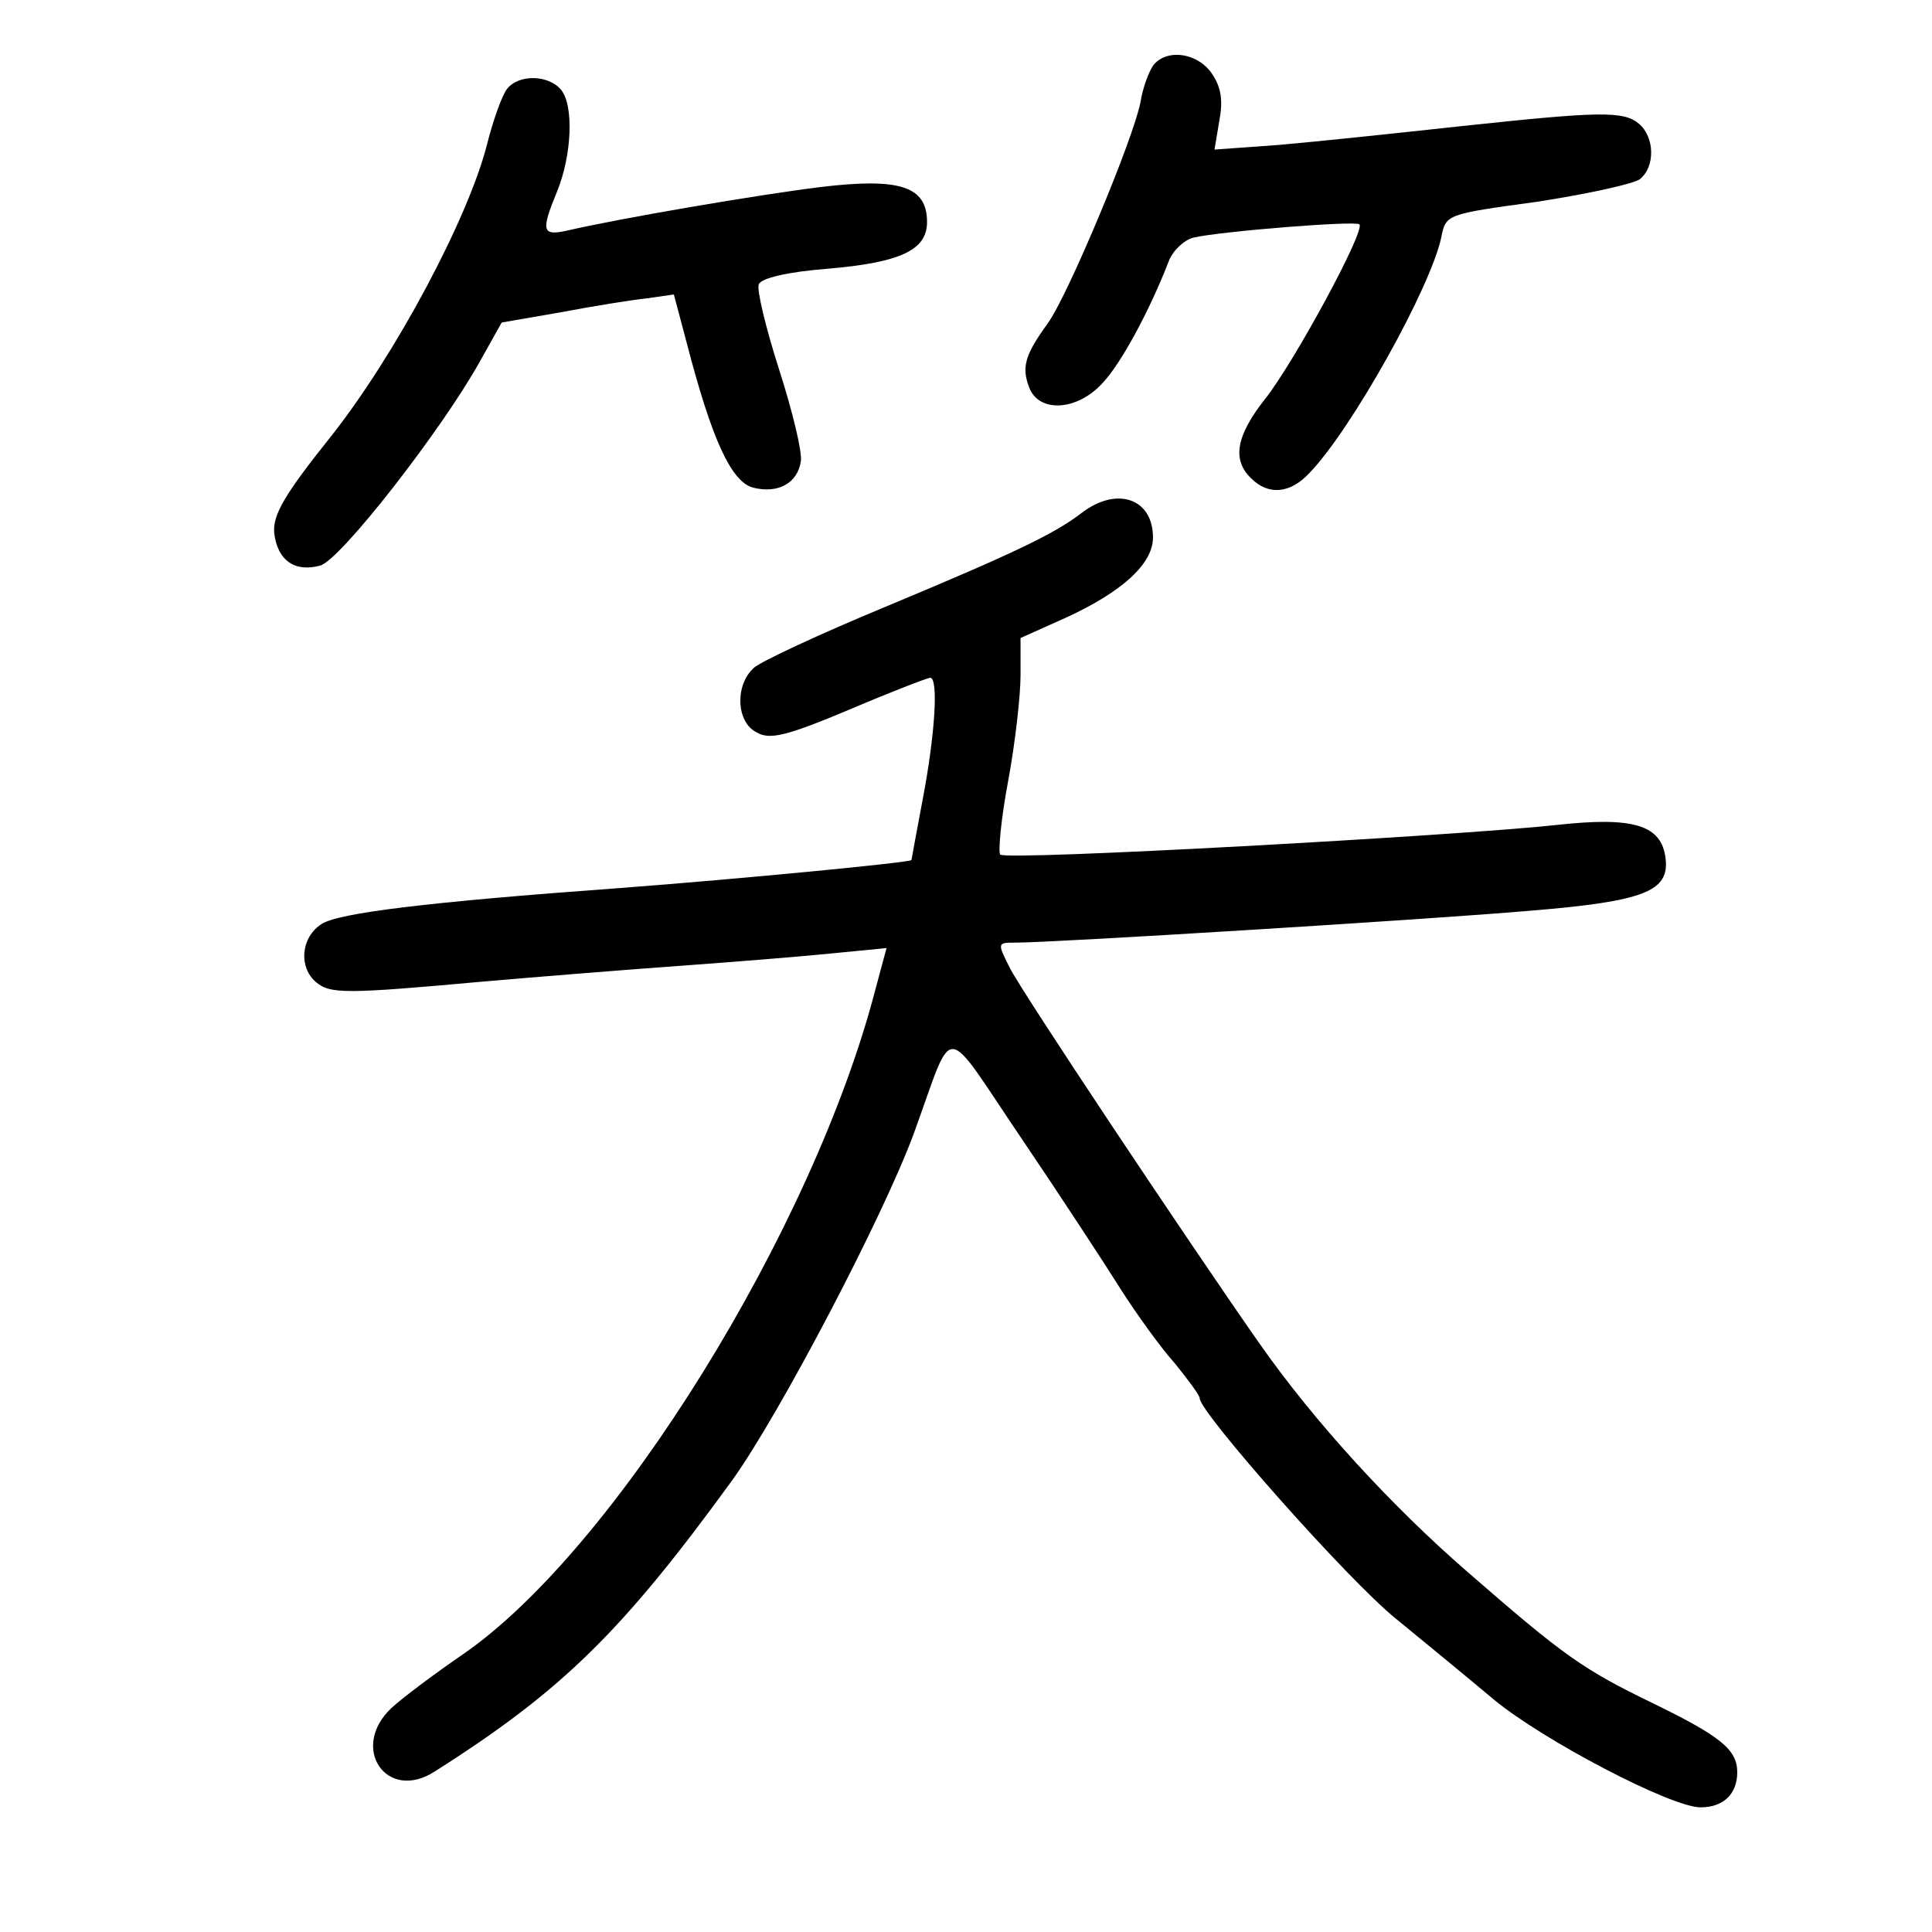 <?xml version="1.0" standalone="no"?>
<!DOCTYPE svg PUBLIC "-//W3C//DTD SVG 20010904//EN"
 "http://www.w3.org/TR/2001/REC-SVG-20010904/DTD/svg10.dtd">
<svg version="1.0" xmlns="http://www.w3.org/2000/svg"
 width="248pt" height="248pt" viewBox="0 0 248 248"
 preserveAspectRatio="xMidYMid meet">
<g transform="translate(0,248) scale(0.1,-0.1)"
fill="#000000" stroke="none">
<path d="M1481 2397 c-6 -8 -14 -29 -17 -48 -9 -47 -93 -248 -119 -284 -29
-40 -34 -56 -24 -82 12 -33 61 -31 94 5 24 25 61 94 85 156 5 14 20 28 32 31
34 8 208 22 213 17 8 -8 -85 -179 -121 -224 -37 -47 -43 -78 -18 -102 22 -22
50 -20 75 7 54 56 155 237 169 302 6 30 6 30 123 46 65 10 124 23 132 29 20
16 19 54 -1 71 -20 17 -51 16 -229 -3 -82 -9 -187 -20 -233 -24 l-83 -6 6 36
c5 26 3 43 -9 61 -18 27 -57 33 -75 12z"/>
<path d="M651 2366 c-6 -7 -18 -40 -26 -72 -24 -94 -117 -269 -200 -374 -60
-75 -75 -101 -73 -124 4 -35 26 -51 59 -42 26 7 156 174 205 262 l28 50 75 13
c42 8 92 16 111 18 l35 5 17 -64 c32 -123 57 -177 85 -184 32 -8 57 6 61 34 2
12 -11 65 -28 118 -17 53 -29 103 -26 109 3 8 37 16 88 20 94 8 128 24 128 60
0 46 -35 57 -136 45 -81 -10 -257 -40 -326 -56 -32 -7 -34 -1 -13 50 19 46 22
111 5 131 -16 19 -54 20 -69 1z"/>
<path d="M1389 1822 c-36 -28 -92 -54 -255 -122 -82 -34 -157 -69 -166 -77
-25 -22 -23 -70 3 -83 17 -10 38 -5 119 29 54 23 101 41 104 41 11 0 6 -74 -9
-153 -8 -43 -15 -80 -15 -81 0 -3 -217 -24 -375 -36 -248 -18 -360 -32 -382
-46 -27 -17 -30 -56 -7 -75 18 -15 38 -15 214 1 69 6 181 15 250 20 69 5 157
12 196 16 l72 7 -14 -52 c-80 -309 -335 -720 -529 -854 -38 -26 -79 -57 -92
-69 -55 -51 -7 -122 55 -82 164 104 241 180 382 374 61 85 194 339 233 445 53
145 35 146 138 -6 50 -74 107 -161 127 -193 21 -33 52 -76 70 -96 17 -21 32
-41 32 -45 0 -18 190 -233 252 -283 38 -31 95 -78 126 -104 63 -52 227 -138
265 -138 29 0 47 17 47 45 0 29 -21 46 -107 88 -91 44 -115 61 -239 169 -97
84 -197 193 -267 293 -89 127 -307 454 -321 483 -16 32 -16 32 8 32 49 0 535
30 661 41 146 12 178 25 173 67 -5 43 -41 54 -140 43 -129 -14 -707 -46 -714
-38 -3 3 1 46 10 94 9 48 16 110 16 136 l0 48 58 26 c72 33 112 69 112 103 0
50 -46 66 -91 32z"/>
</g>
</svg>
